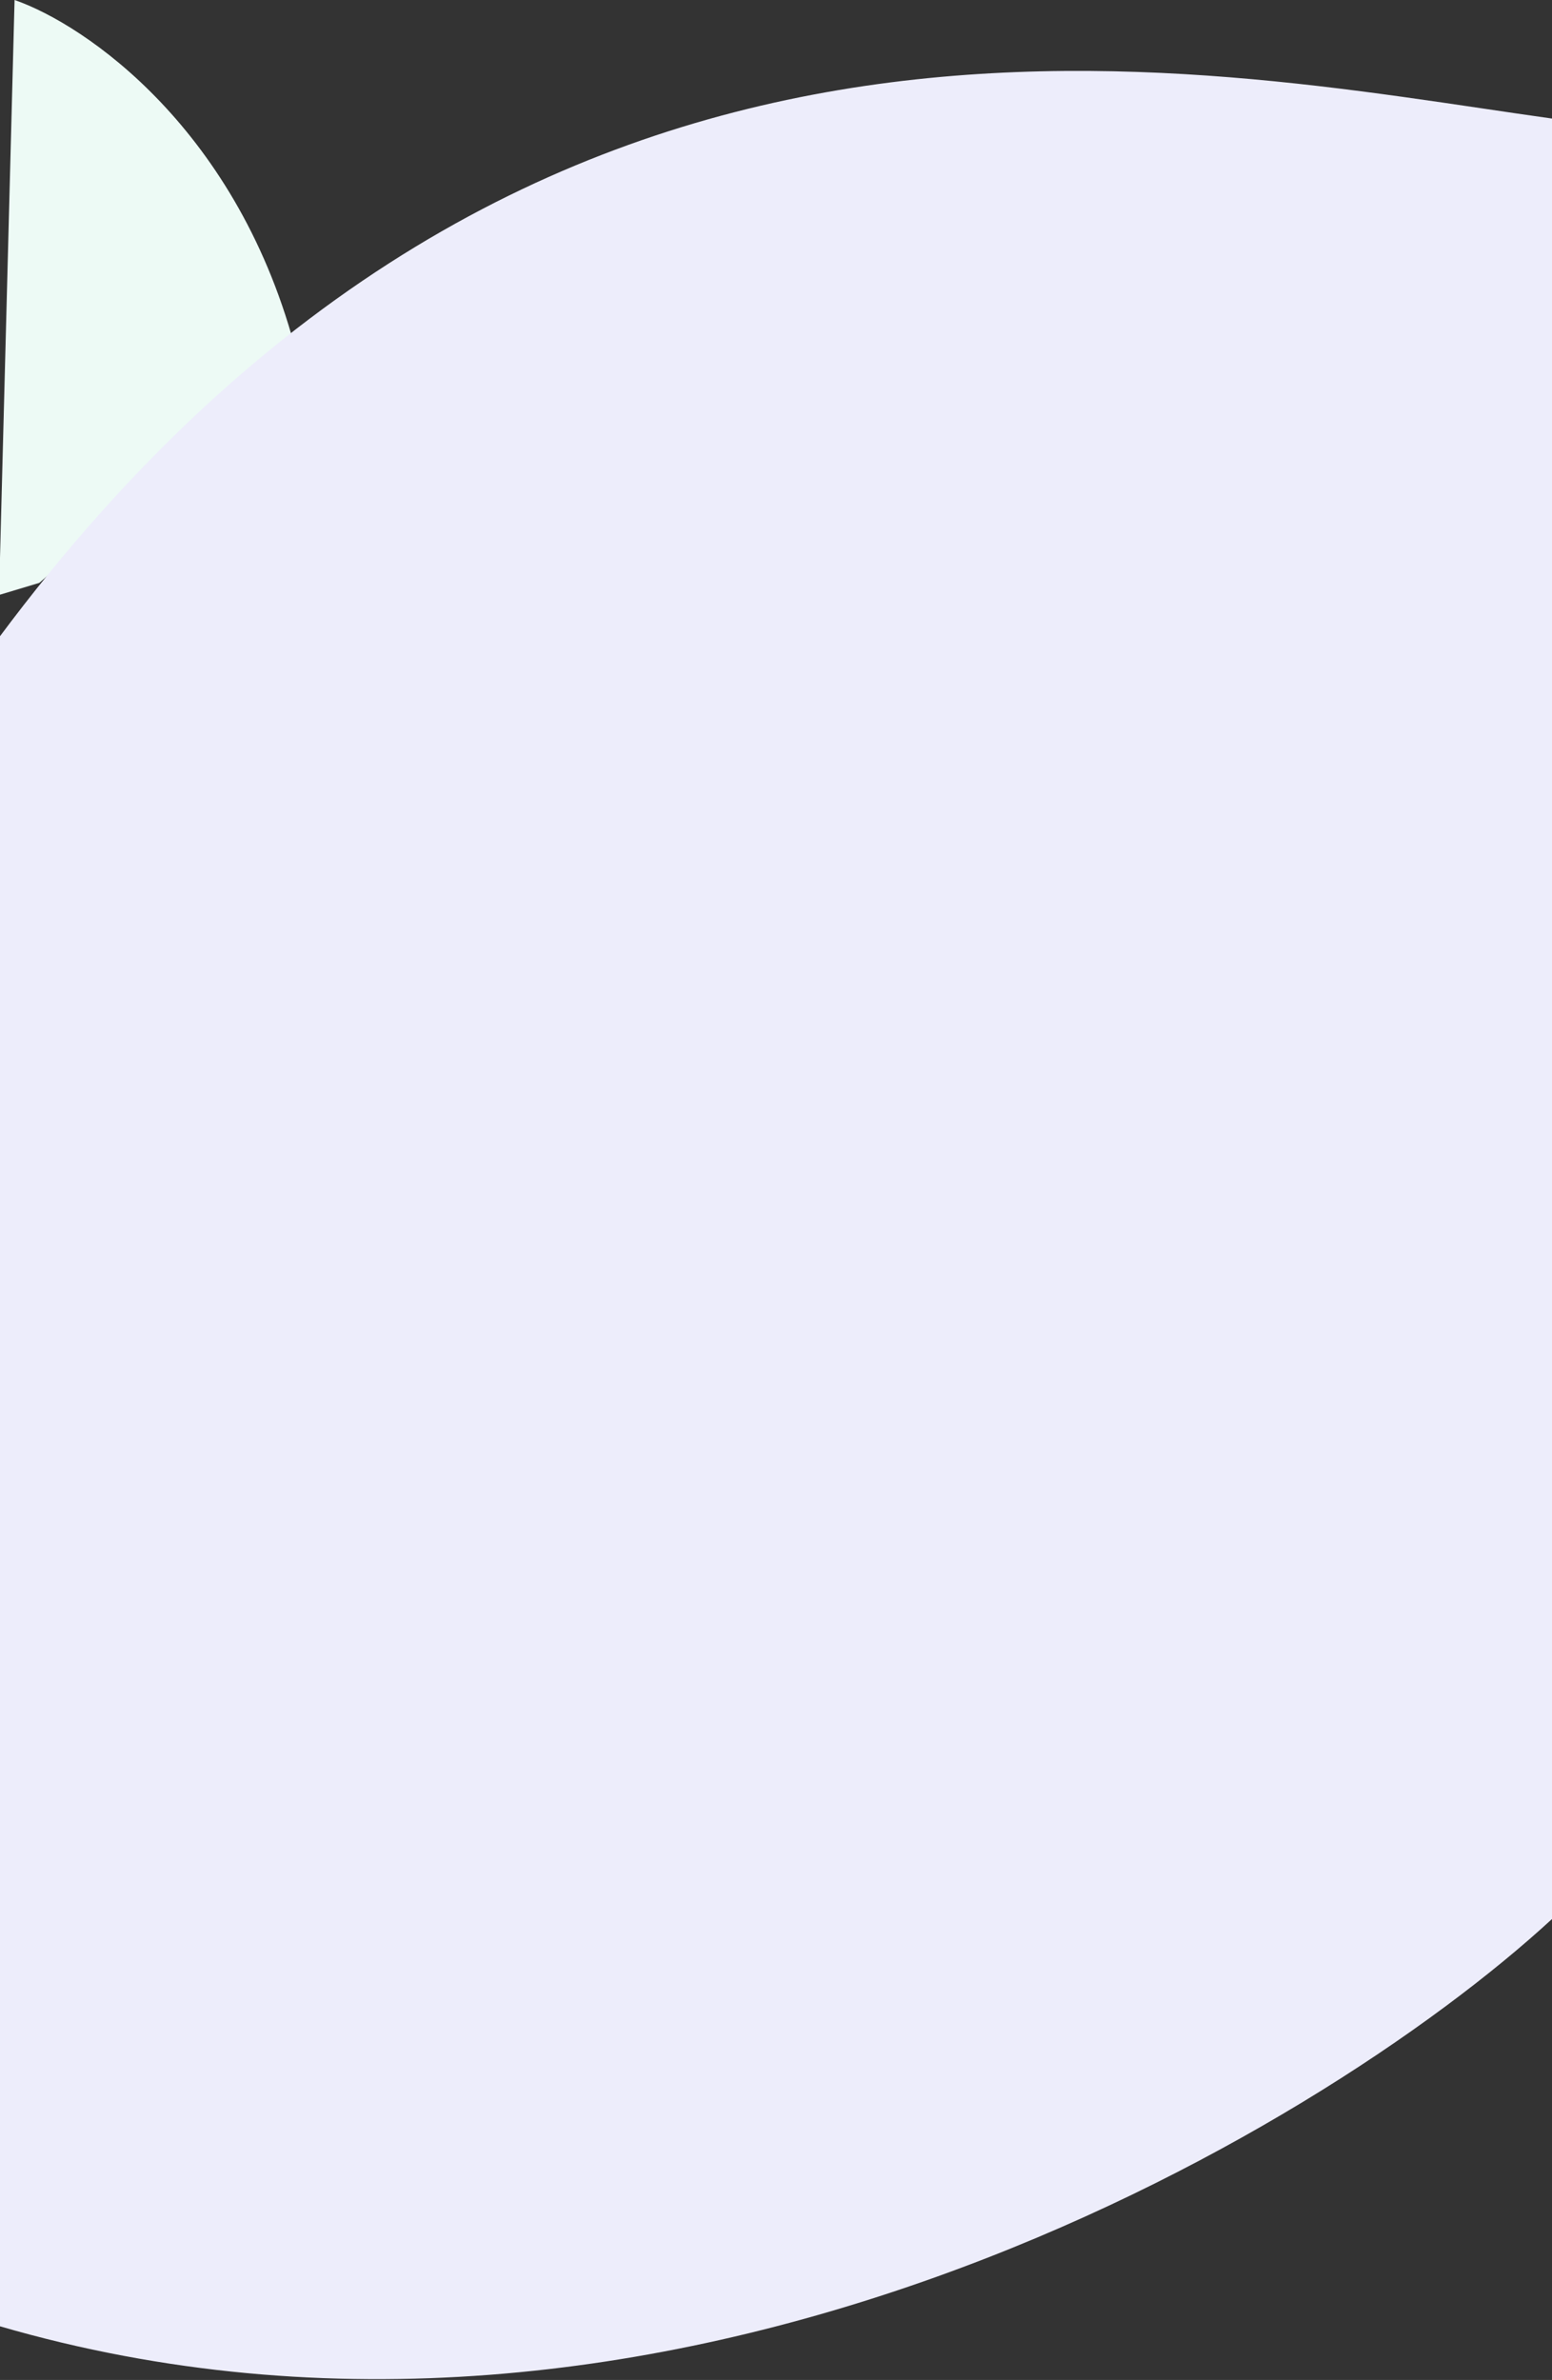 <svg width="1598" height="2450" viewBox="0 0 1598 2450" fill="none" xmlns="http://www.w3.org/2000/svg">
<rect x="0" y="0" width="1598" height="2450" fill="#333333" stroke="none"/>
<path d="M306 366.5C246.8 133.3 87.333 25 15 0L-1 612.5L40.5 600L306 366.5Z" fill="#EDFAF5"/>
<path d="M-1 656.282C548.327 -81.647 1221.6 69.541 1598 122.044V1975.5C1354.64 2199.65 683.911 2594.09 -1 2394.5V656.282Z" fill="#EDEDFB"/>
</svg>
